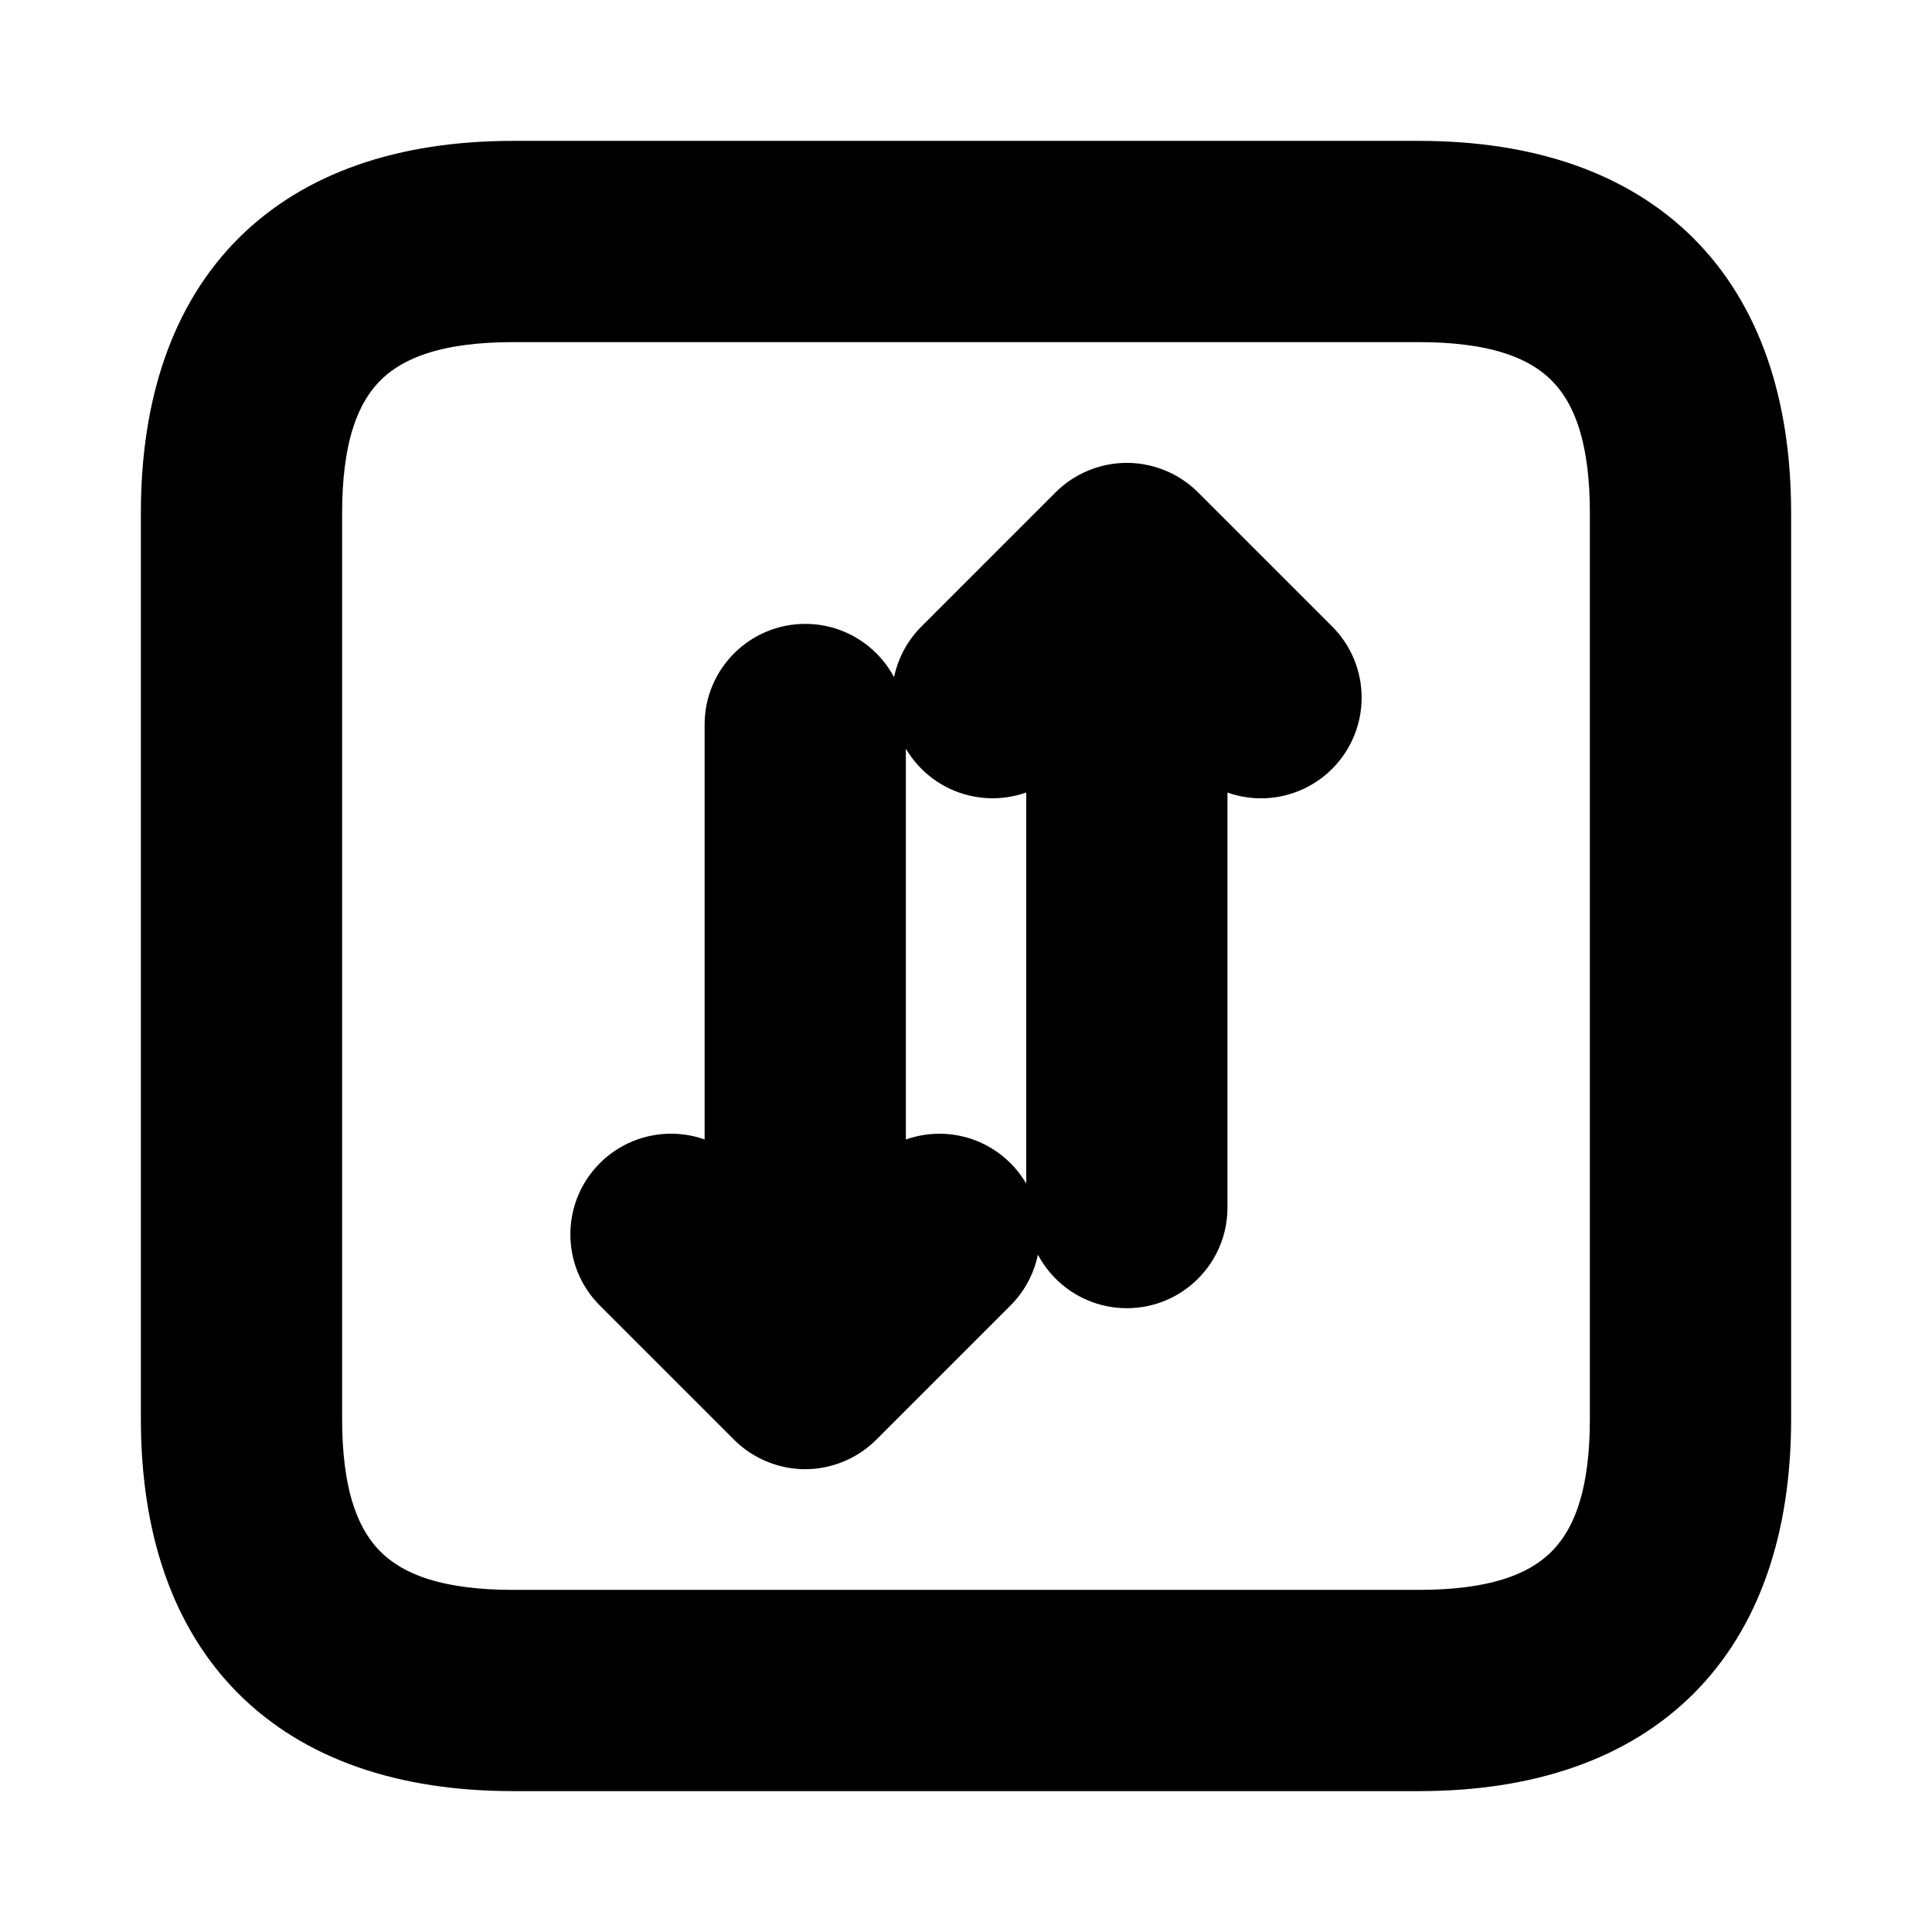 <svg viewBox="0 0 24 24" fill="currentColor" stroke="currentColor" xmlns="http://www.w3.org/2000/svg">
<path d="M17.625 2.25H6.375C3.715 2.25 2.25 3.715 2.25 6.375V17.625C2.25 20.285 3.715 21.75 6.375 21.75H17.625C20.285 21.75 21.75 20.285 21.75 17.625V6.375C21.75 3.715 20.285 2.25 17.625 2.25ZM20.25 17.625C20.25 19.465 19.465 20.25 17.625 20.25H6.375C4.535 20.25 3.75 19.465 3.75 17.625V6.375C3.75 4.535 4.535 3.75 6.375 3.75H17.625C19.465 3.75 20.25 4.535 20.25 6.375V17.625ZM12.199 14.803C12.492 15.096 12.492 15.571 12.199 15.864L10.532 17.531C10.463 17.6 10.38 17.655 10.289 17.693C10.198 17.731 10.1 17.751 10.002 17.751C9.904 17.751 9.807 17.731 9.715 17.693C9.623 17.655 9.541 17.6 9.472 17.531L7.805 15.864C7.512 15.572 7.512 15.096 7.805 14.803C8.098 14.51 8.573 14.51 8.866 14.803L9.253 15.189V9C9.253 8.586 9.589 8.25 10.003 8.25C10.417 8.25 10.753 8.586 10.753 9V15.19L11.14 14.804C11.433 14.51 11.907 14.511 12.199 14.803ZM16.195 8.136C16.488 8.428 16.488 8.904 16.195 9.197C16.049 9.343 15.857 9.417 15.665 9.417C15.473 9.417 15.281 9.344 15.135 9.197L14.748 8.811V15.001C14.748 15.415 14.412 15.751 13.998 15.751C13.584 15.751 13.248 15.415 13.248 15.001V8.811L12.861 9.197C12.567 9.49 12.092 9.489 11.8 9.197C11.507 8.904 11.507 8.429 11.8 8.136L13.467 6.469C13.536 6.4 13.619 6.345 13.711 6.307C13.894 6.231 14.101 6.231 14.284 6.307C14.376 6.345 14.459 6.4 14.528 6.469L16.195 8.136Z" />
</svg>

